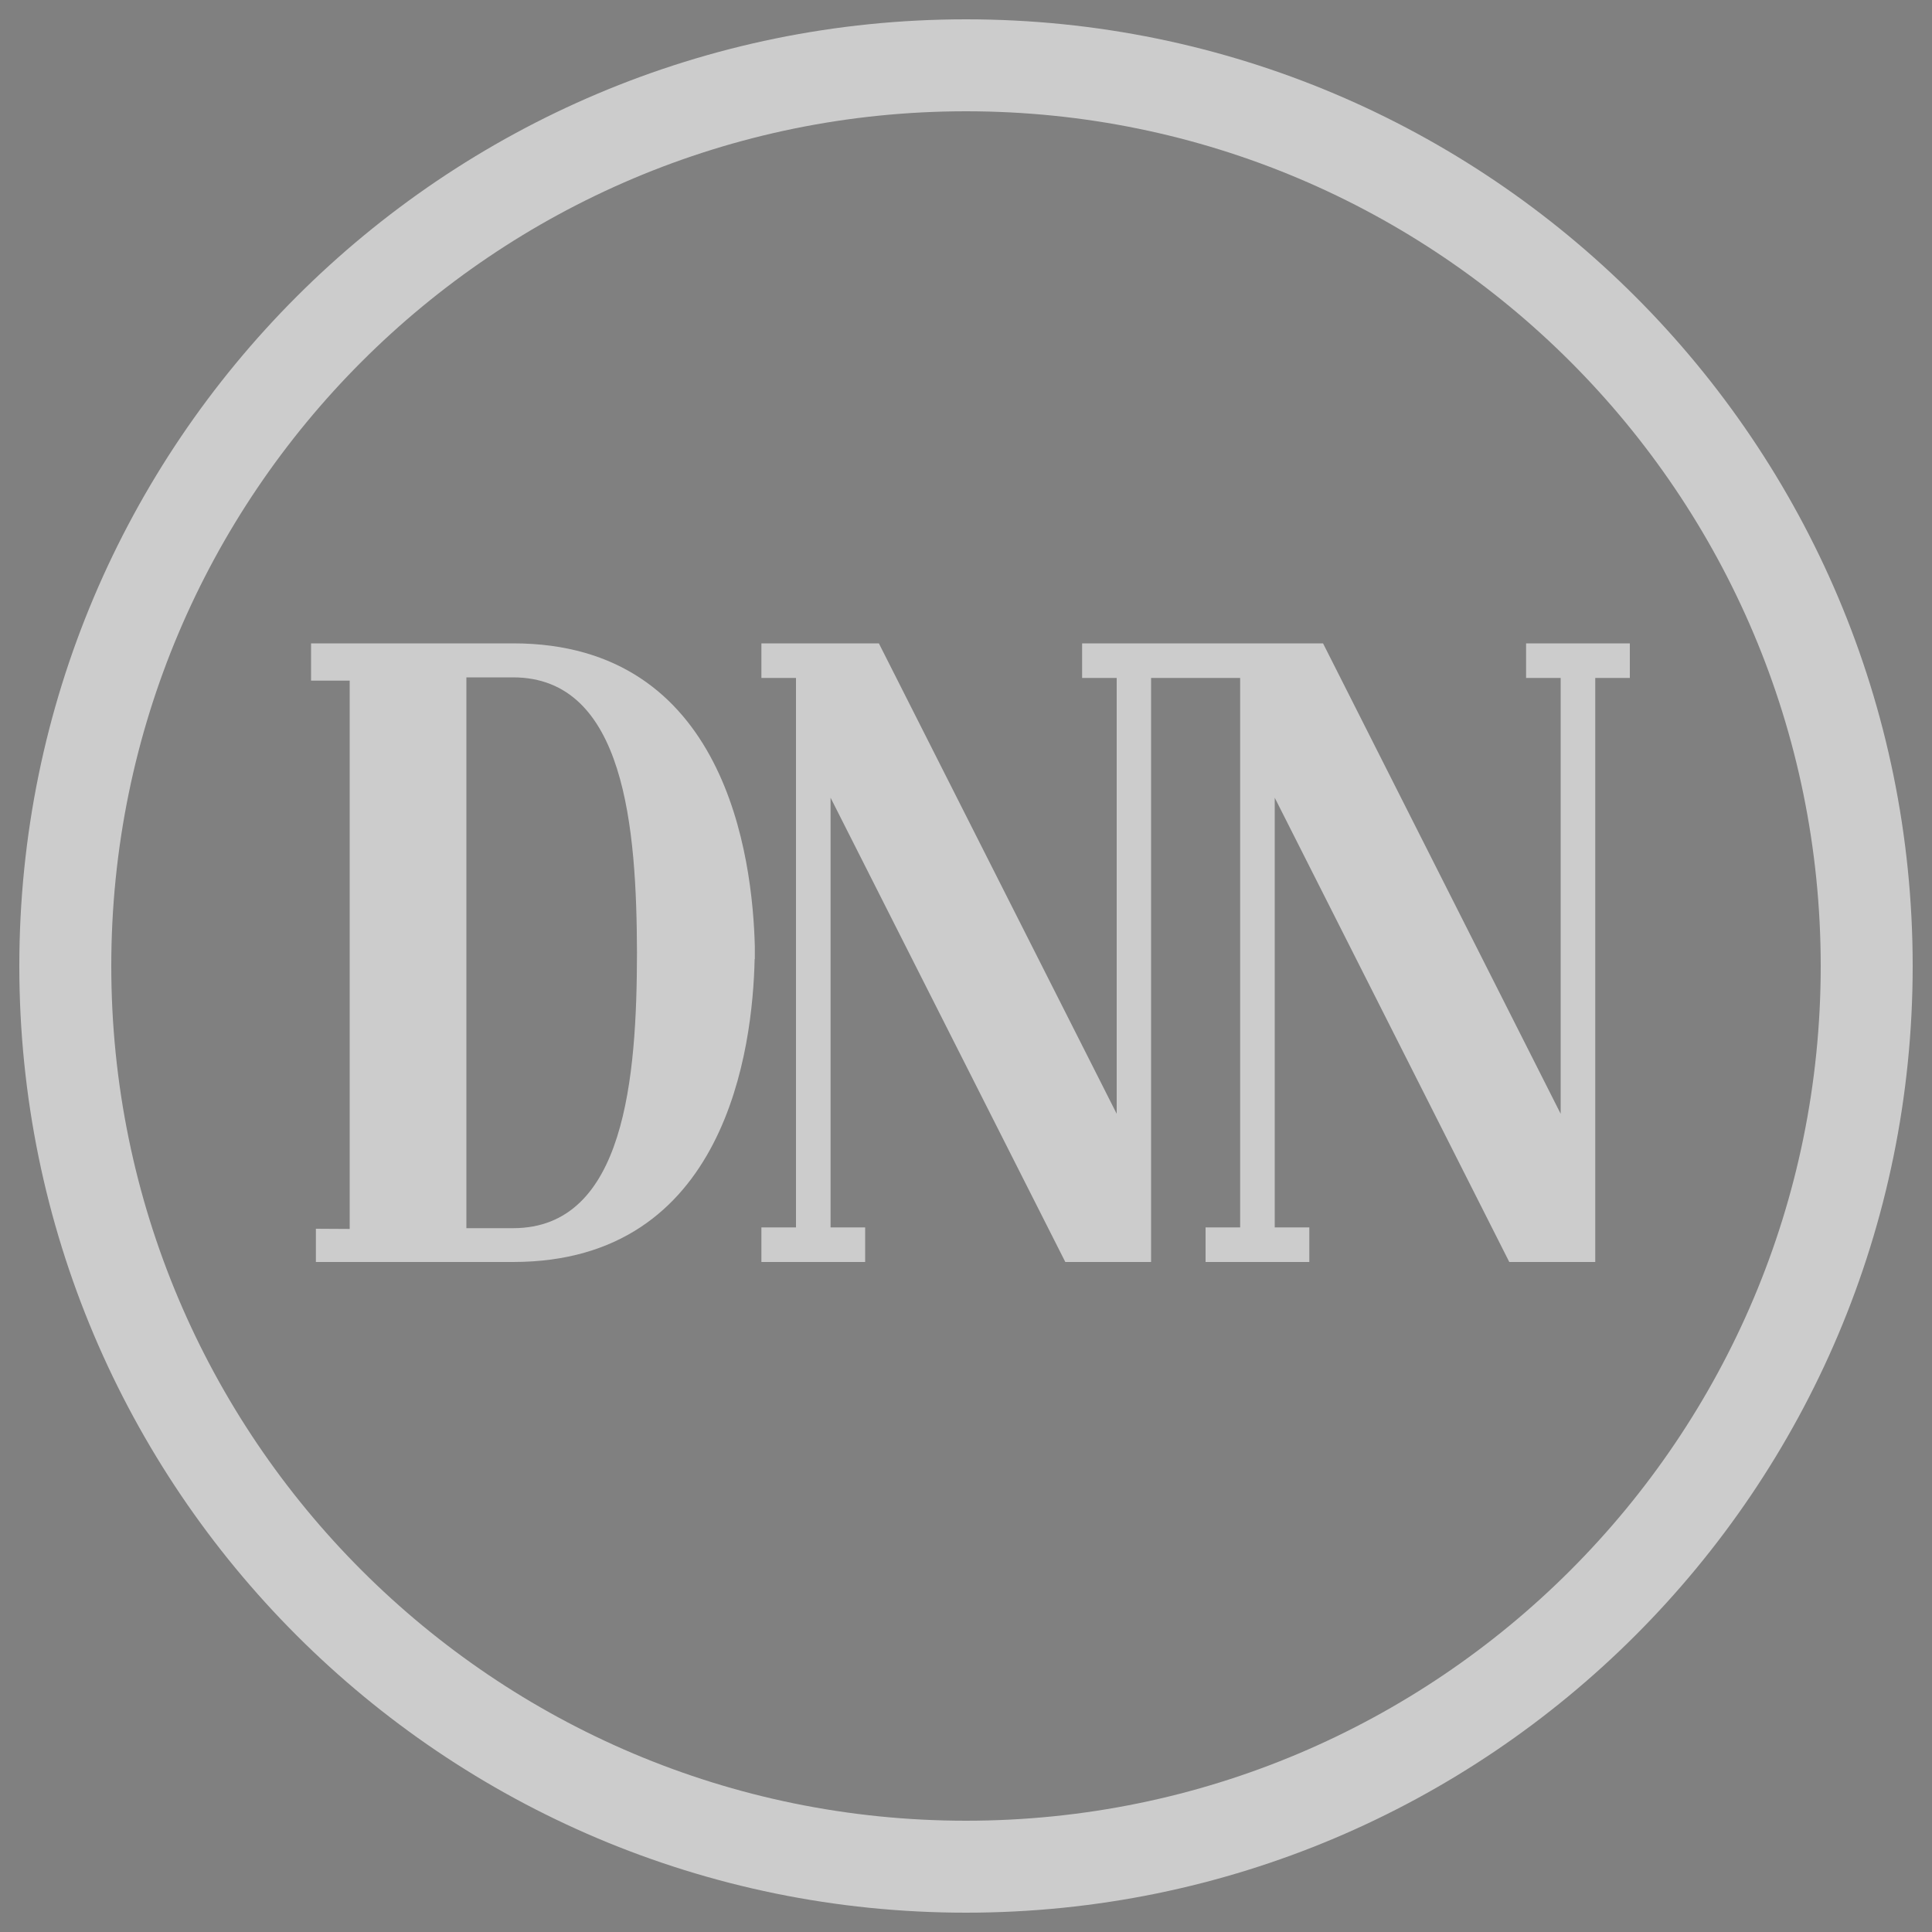 <?xml version="1.0" encoding="utf-8"?>
<!-- Generator: Adobe Illustrator 26.0.3, SVG Export Plug-In . SVG Version: 6.00 Build 0)  -->
<svg version="1.1" id="Ebene_1" xmlns="http://www.w3.org/2000/svg" xmlns:xlink="http://www.w3.org/1999/xlink" x="0px" y="0px"
	 viewBox="0 0 1000 1000" style="enable-background:new 0 0 1000 1000;" xml:space="preserve">
<rect x="0" y="0" width="1000" height="1000" fill="#808080" stroke="none"/>
<style type="text/css">
	.st0{opacity:0.6;fill:#FFFFFF;stroke:#1D1D1B;stroke-width:0.25;stroke-miterlimit:10;}
	.st1{opacity:0.6;fill:#FFFFFF;}
</style>
<path class="st0" d="M644.1,250.9"/>
<path class="st1" d="M390.7,489.9L390.7,489.9C389.5,443.8,375.9,333,265.6,333h-2.9h-5.1H161v19.3H181l0,283.8l-17.5-0.1v17.2
	l98.3,0v0h3.8v0c110.4,0,124-110.8,125-156.8h0.1c0-1,0-2.1,0-3.3C390.7,492,390.7,490.9,390.7,489.9z M265.6,635.7h-3.7h-3.1h-17.4
	l0-285.1l21.2,0h2.9c58.2,0,64,78.5,64.2,142.6C329.6,557.2,323.7,635.7,265.6,635.7z"/>
<path class="st1" d="M942.4,500c0,244.3-198.1,442.4-442.4,442.4C255.7,942.4,57.6,744.3,57.6,500S255.7,57.6,500,57.6
	C744.3,57.6,942.4,255.7,942.4,500 M990,500c0-270.6-219.4-490-490-490C229.4,10,10,229.4,10,500s219.4,490,490,490
	C770.6,990,990,770.6,990,500"/>
<polygon class="st1" points="843.6,333 789.9,333 789.9,350.9 807.8,350.9 807.8,576.5 684.8,333 560.1,333 560.1,350.9 578,350.9 
	578,576.5 454.9,333 394.1,333 394.1,350.9 412,350.9 412,635.3 394.1,635.3 394.1,653.2 447.8,653.2 447.8,635.3 429.9,635.3 
	429.9,412.9 551.4,653.2 595.8,653.2 595.8,350.9 595.8,350.9 641.9,350.9 641.9,635.3 624,635.3 624,653.2 677.7,653.2 
	677.7,635.3 659.8,635.3 659.8,412.9 781.2,653.2 825.7,653.2 825.7,350.9 843.6,350.9 "/>
</svg>
